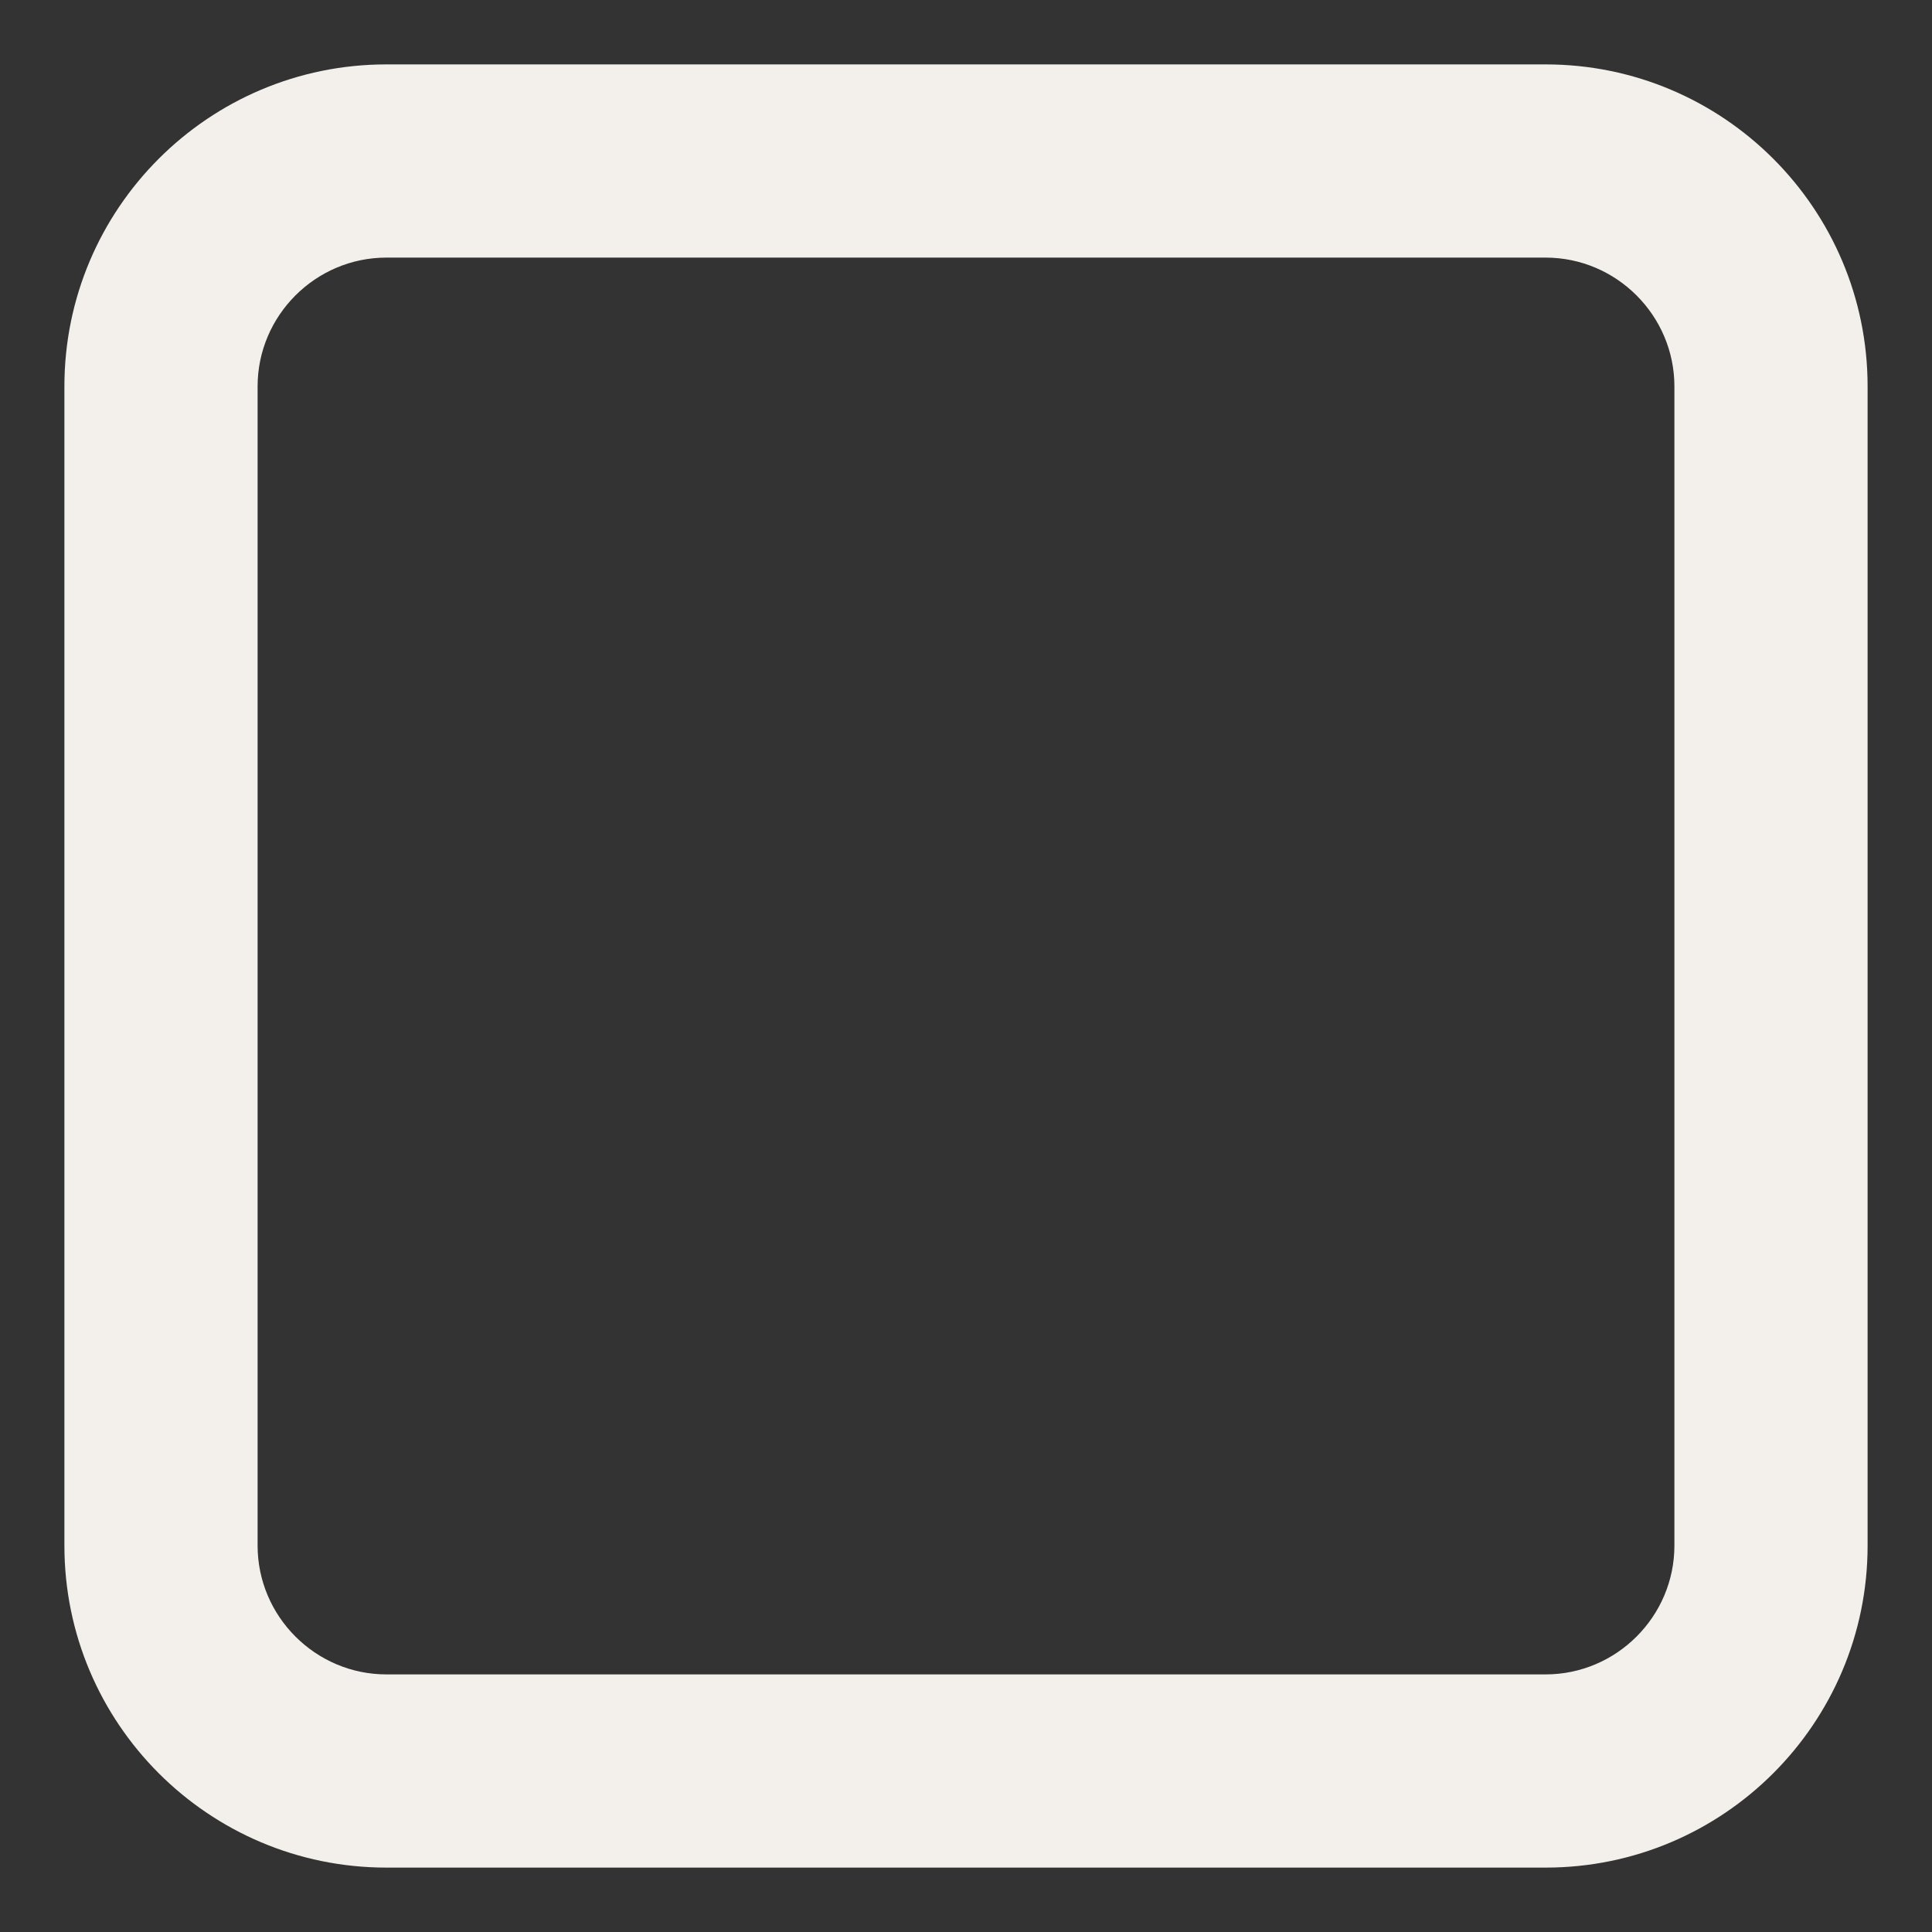 <?xml version="1.0" encoding="utf-8"?>
<!-- Generator: Adobe Illustrator 25.2.3, SVG Export Plug-In . SVG Version: 6.00 Build 0)  -->
<svg version="1.1" id="Layer_1" xmlns="http://www.w3.org/2000/svg" xmlns:xlink="http://www.w3.org/1999/xlink" x="0px" y="0px"
	 viewBox="0 0 30 30" style="enable-background:new 0 0 30 30;" xml:space="preserve">
<rect x="0" y="0" width="30" height="30" fill="#333333" stroke="none"/>
<style type="text/css">
	.st0{fill:#F3F0EB;}
</style>
<g>
	<path class="st0" d="M24,4c1.1,0,2,0.9,2,2v18c0,1.1-0.9,2-2,2H6c-1.1,0-2-0.9-2-2V6c0-1.1,0.9-2,2-2H24 M24,1H6C3.24,1,1,3.24,1,6
		v18c0,2.76,2.24,5,5,5h18c2.76,0,5-2.24,5-5V6C29,3.24,26.76,1,24,1L24,1z"/>
</g>
</svg>
